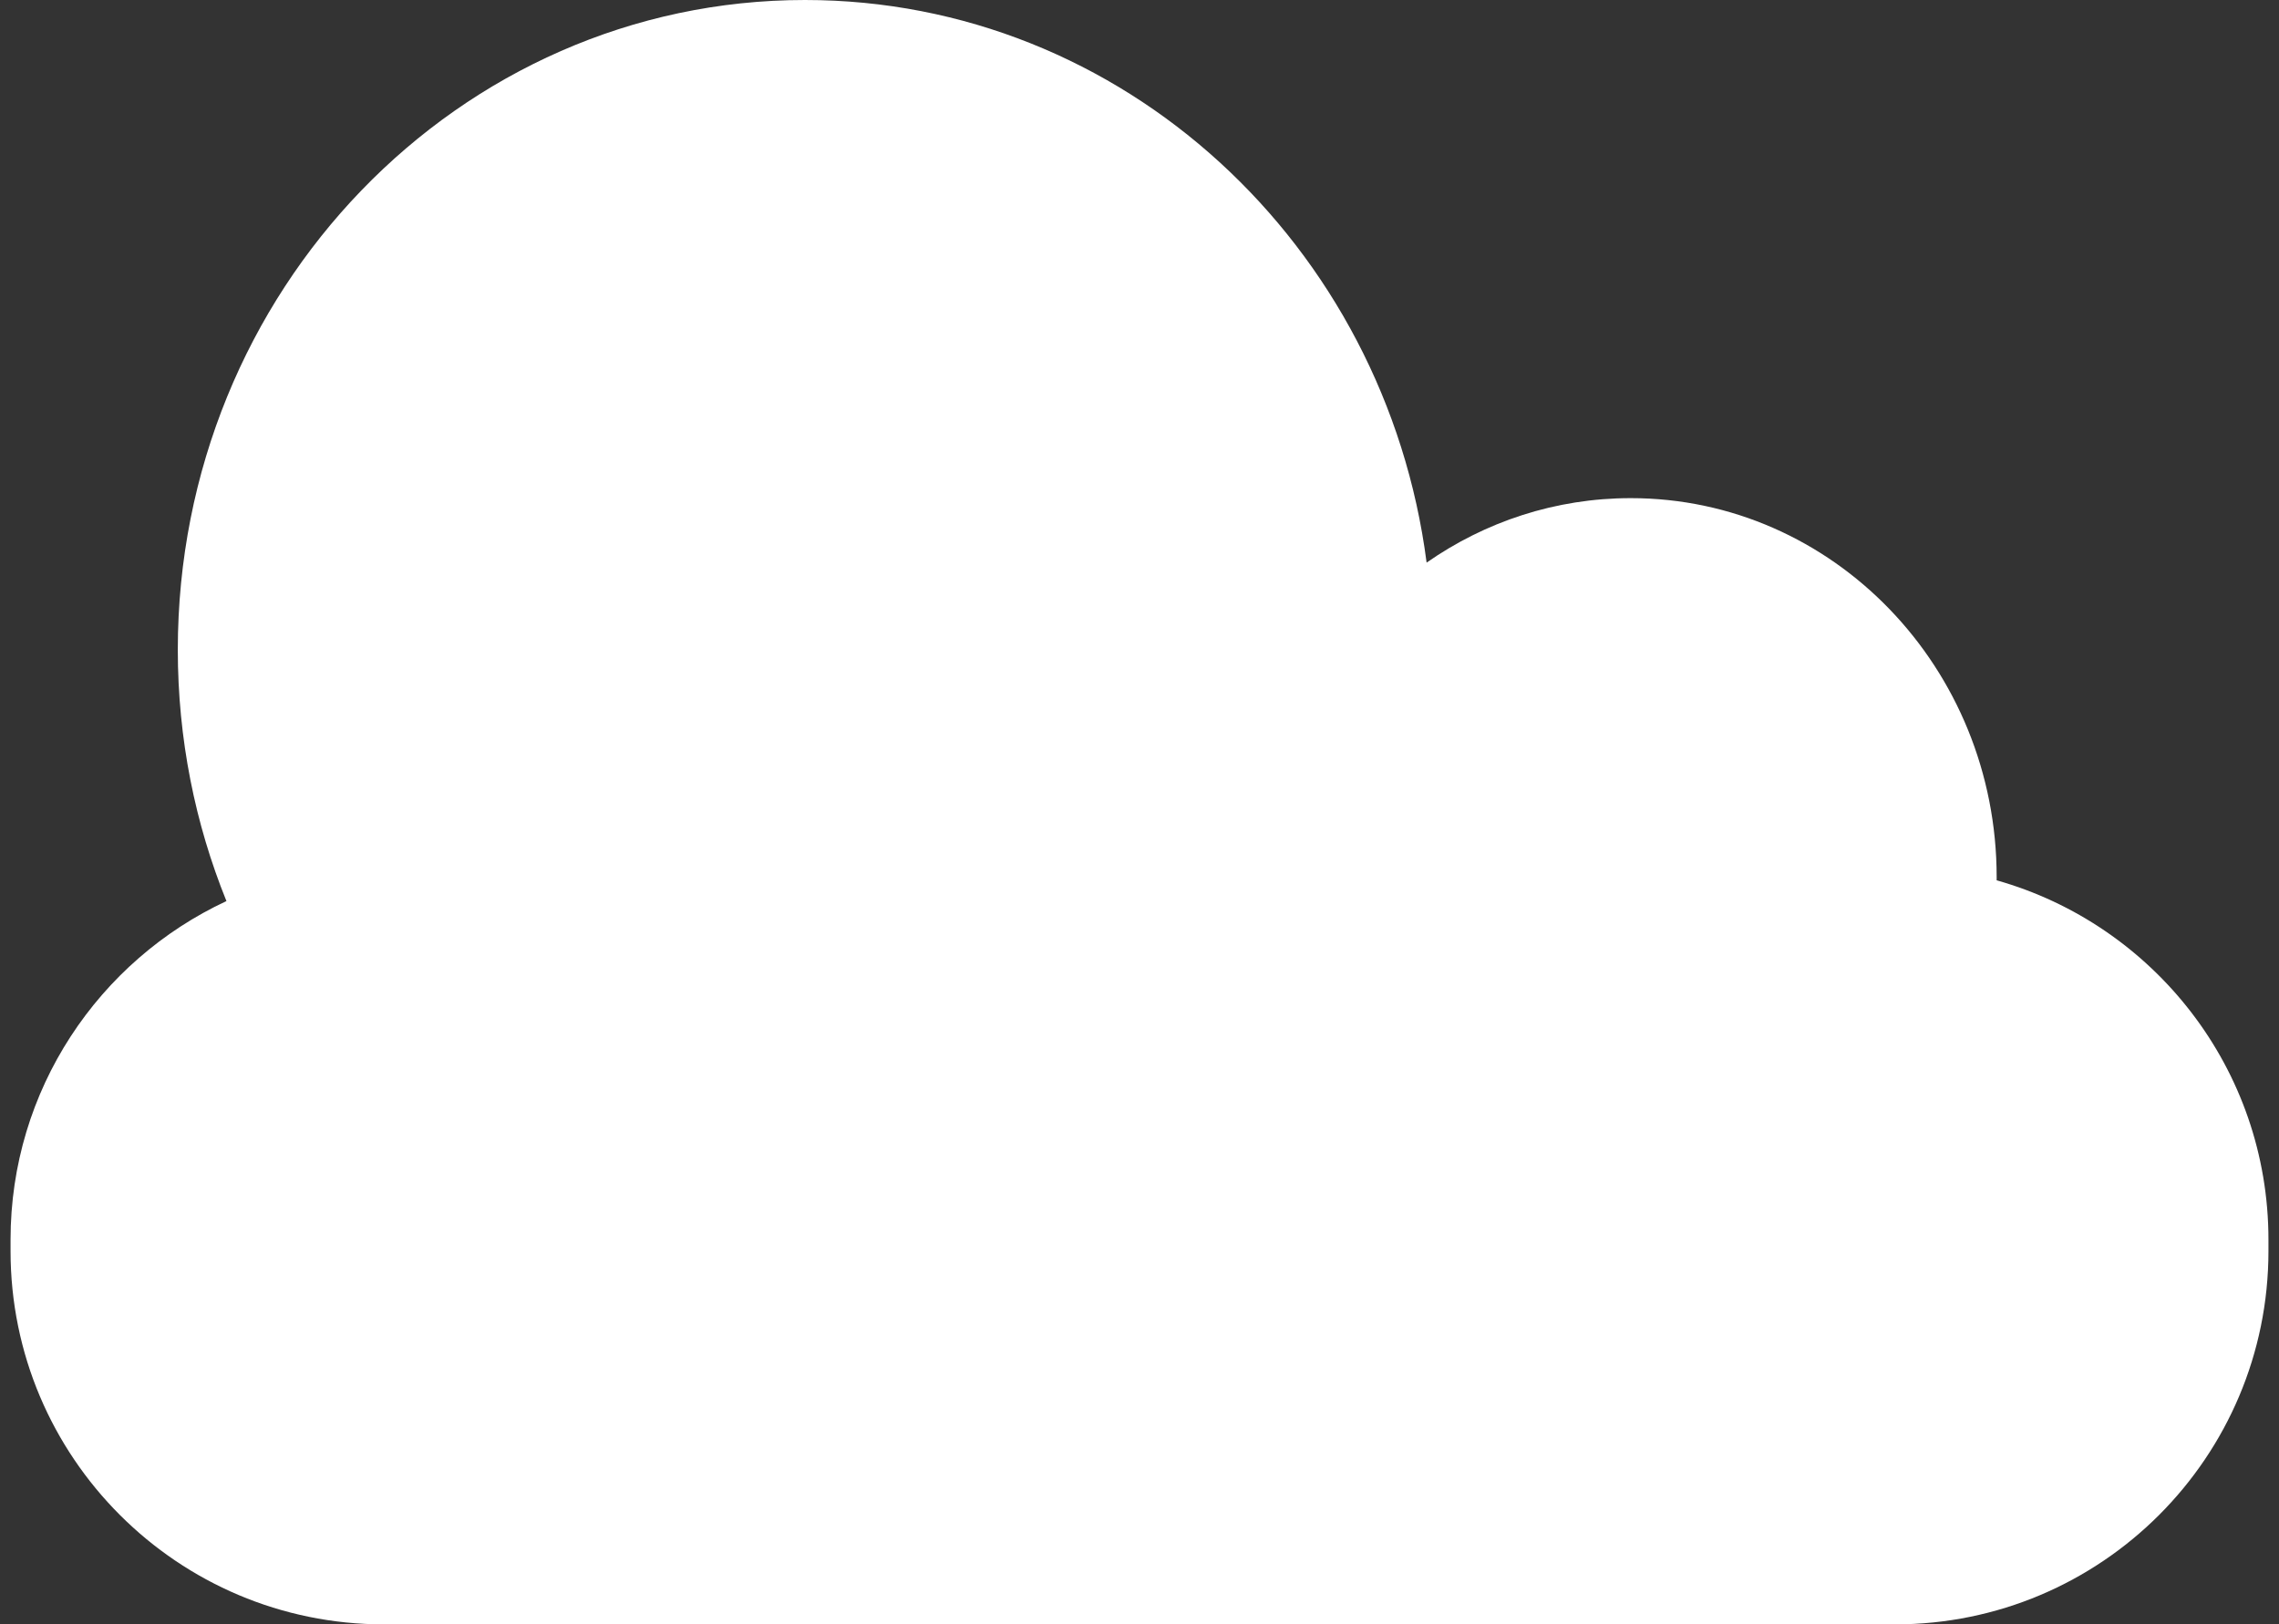 <svg width="108" height="77" viewBox="0 0 108 77" fill="none" xmlns="http://www.w3.org/2000/svg">
<rect x="0" y="0" width="108" height="77" fill="#333333" stroke="none"/>
<path fill-rule="evenodd" clip-rule="evenodd" d="M67.606 26.67C65.658 11.613 53.212 0 38.148 0C21.733 0 8.426 13.79 8.426 30.8C8.426 35.024 9.246 39.049 10.731 42.714C4.688 45.53 0.5 51.658 0.5 58.764V59.302C0.5 69.076 8.424 77 18.198 77H89.802C99.576 77 107.5 69.076 107.5 59.302V58.764C107.5 50.66 102.053 43.828 94.62 41.73C94.62 41.68 94.62 41.63 94.62 41.58C94.62 31.657 86.858 23.613 77.282 23.613C73.699 23.613 70.369 24.74 67.606 26.67Z" fill="white"/>
</svg>
